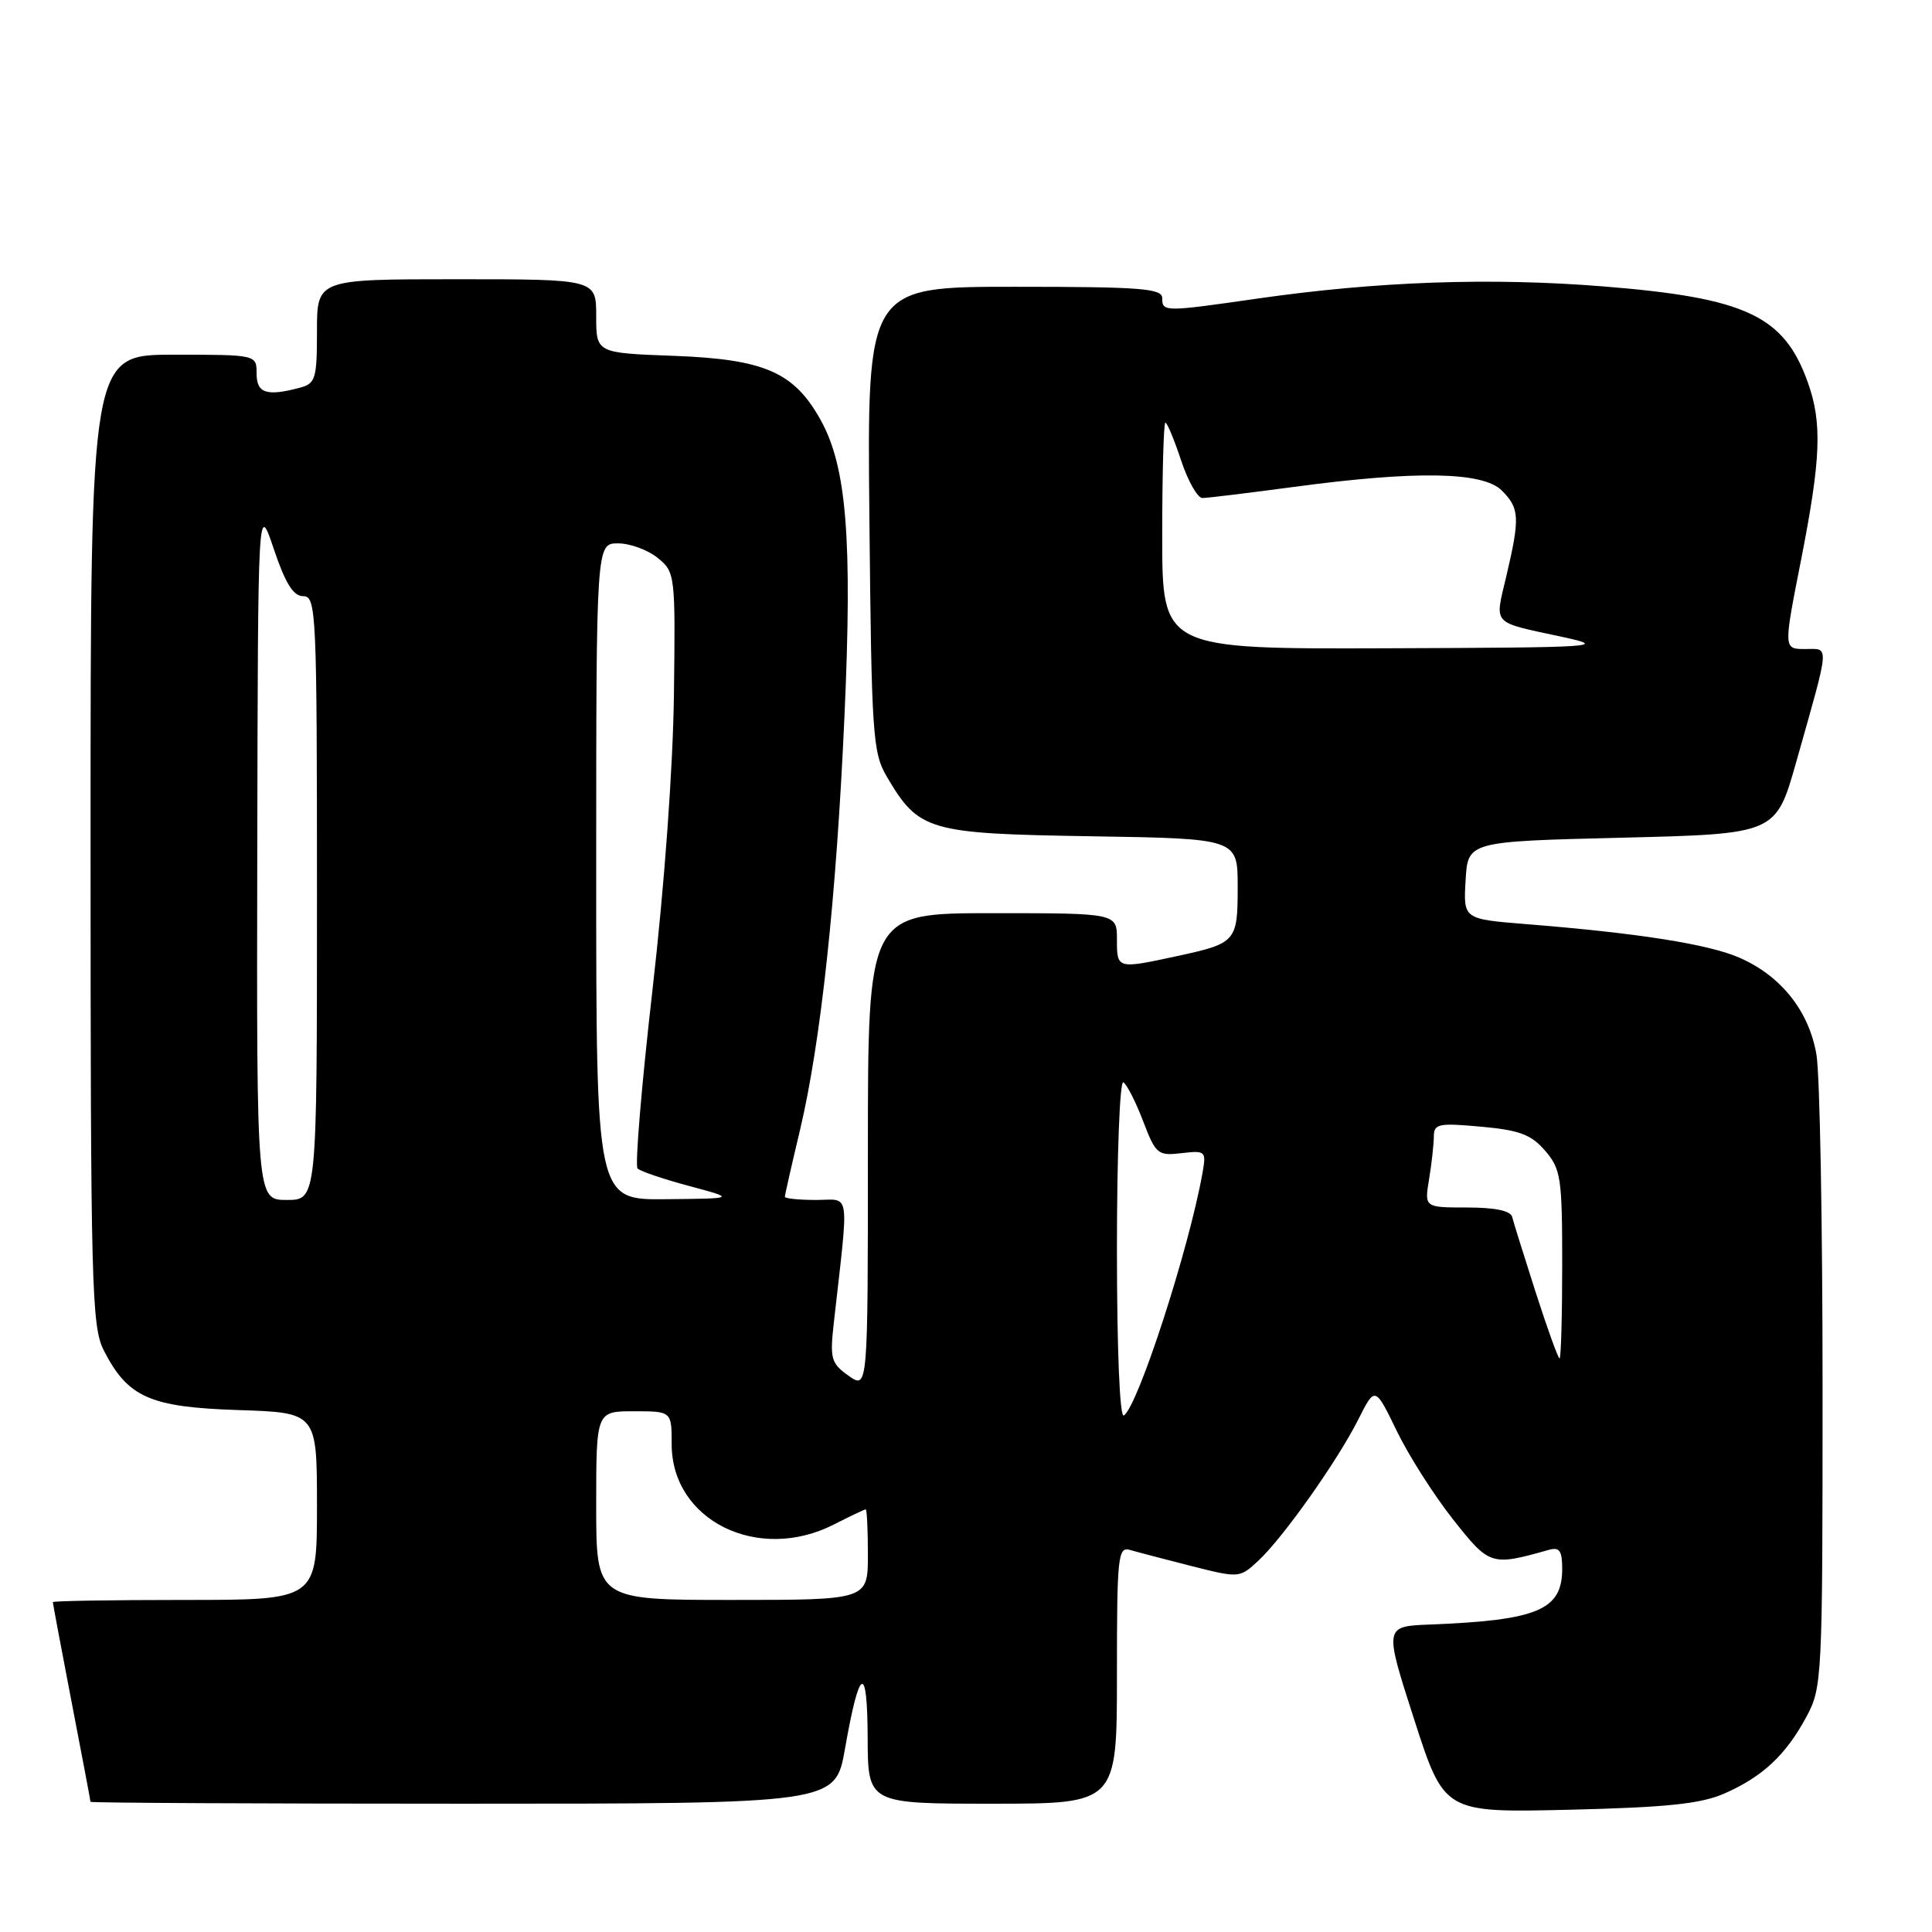 <?xml version="1.0" encoding="UTF-8" standalone="no"?>
<!DOCTYPE svg PUBLIC "-//W3C//DTD SVG 1.1//EN" "http://www.w3.org/Graphics/SVG/1.1/DTD/svg11.dtd" >
<svg xmlns="http://www.w3.org/2000/svg" xmlns:xlink="http://www.w3.org/1999/xlink" version="1.1" viewBox="0 0 256 256">
 <g >
 <path fill="currentColor"
d=" M 228.49 237.65 C 233.55 235.43 236.63 232.55 239.35 227.50 C 241.45 223.60 241.50 222.53 241.50 184.00 C 241.50 162.28 241.14 142.36 240.69 139.75 C 239.71 133.99 236.02 129.33 230.53 126.92 C 226.43 125.11 217.10 123.64 202.20 122.45 C 193.90 121.78 193.90 121.78 194.20 116.64 C 194.50 111.50 194.50 111.50 214.90 111.00 C 235.31 110.50 235.31 110.50 238.00 101.00 C 242.54 84.94 242.45 86.00 239.18 86.00 C 236.32 86.00 236.32 86.00 238.64 74.25 C 241.28 60.80 241.47 56.06 239.55 50.68 C 236.40 41.83 231.37 39.47 212.44 37.95 C 197.49 36.75 182.50 37.28 166.57 39.57 C 154.28 41.34 154.00 41.34 154.00 39.50 C 154.00 38.22 151.16 38.00 134.45 38.00 C 114.89 38.00 114.89 38.00 115.20 68.75 C 115.48 97.39 115.64 99.73 117.50 102.90 C 121.76 110.12 122.92 110.46 144.57 110.81 C 164.00 111.12 164.00 111.12 164.00 117.50 C 164.00 124.77 163.80 124.99 156.00 126.68 C 148.01 128.41 148.00 128.41 148.00 124.50 C 148.00 121.00 148.00 121.00 131.50 121.00 C 115.00 121.00 115.00 121.00 115.00 152.55 C 115.00 184.09 115.00 184.09 112.45 182.30 C 110.14 180.67 109.96 180.04 110.46 175.50 C 112.51 157.25 112.76 159.00 108.14 159.00 C 105.86 159.00 104.00 158.81 104.00 158.58 C 104.00 158.35 104.89 154.40 105.99 149.80 C 108.77 138.09 110.82 119.02 111.90 94.81 C 112.95 71.45 112.18 61.85 108.76 55.69 C 105.23 49.31 101.33 47.60 89.26 47.15 C 79.00 46.77 79.00 46.77 79.00 41.89 C 79.00 37.00 79.00 37.00 60.50 37.00 C 42.00 37.00 42.00 37.00 42.00 43.88 C 42.00 50.18 41.81 50.82 39.75 51.37 C 35.34 52.55 34.00 52.12 34.00 49.50 C 34.00 47.00 34.00 47.00 23.00 47.00 C 12.00 47.00 12.00 47.00 12.00 111.25 C 12.00 170.44 12.14 175.77 13.75 178.93 C 16.93 185.16 19.85 186.46 31.57 186.84 C 42.00 187.18 42.00 187.18 42.00 199.59 C 42.00 212.00 42.00 212.00 24.50 212.00 C 14.88 212.00 7.00 212.13 7.00 212.29 C 7.00 212.45 8.12 218.42 9.49 225.54 C 10.87 232.67 11.99 238.61 11.99 238.75 C 12.00 238.89 34.20 239.00 61.34 239.00 C 110.68 239.00 110.68 239.00 111.96 231.75 C 113.88 220.79 114.93 220.26 114.97 230.25 C 115.00 239.00 115.00 239.00 131.50 239.00 C 148.00 239.00 148.00 239.00 148.00 221.93 C 148.00 206.15 148.13 204.90 149.75 205.38 C 150.71 205.66 154.37 206.62 157.87 207.51 C 164.20 209.11 164.26 209.10 166.73 206.81 C 170.01 203.76 177.19 193.62 179.98 188.09 C 182.20 183.68 182.20 183.68 185.07 189.59 C 186.64 192.84 190.00 198.12 192.53 201.32 C 197.40 207.48 197.56 207.52 205.25 205.36 C 206.64 204.97 207.00 205.49 207.00 207.86 C 207.00 213.34 203.79 214.69 189.45 215.26 C 183.41 215.50 183.41 215.50 187.39 227.85 C 191.37 240.19 191.37 240.19 207.93 239.80 C 220.87 239.49 225.37 239.02 228.49 237.65 Z  M 79.00 199.50 C 79.00 187.00 79.00 187.00 84.00 187.00 C 89.00 187.00 89.00 187.00 89.00 191.37 C 89.00 201.47 100.44 207.13 110.50 202.00 C 112.66 200.90 114.55 200.00 114.71 200.00 C 114.87 200.00 115.00 202.70 115.00 206.00 C 115.00 212.00 115.00 212.00 97.00 212.00 C 79.00 212.00 79.00 212.00 79.00 199.50 Z  M 148.00 165.50 C 148.00 153.06 148.38 143.12 148.85 143.41 C 149.32 143.70 150.50 146.02 151.47 148.56 C 153.14 152.94 153.42 153.17 156.55 152.80 C 159.76 152.43 159.85 152.52 159.33 155.46 C 157.53 165.55 150.76 186.41 148.91 187.56 C 148.37 187.89 148.00 178.75 148.00 165.50 Z  M 203.49 171.25 C 201.95 166.44 200.54 161.94 200.37 161.25 C 200.17 160.43 198.10 160.00 194.40 160.00 C 188.74 160.00 188.74 160.00 189.36 156.25 C 189.70 154.19 189.98 151.65 189.99 150.61 C 190.00 148.90 190.59 148.78 196.24 149.29 C 201.34 149.75 202.89 150.33 204.74 152.48 C 206.83 154.91 207.00 156.07 207.00 167.56 C 207.00 174.40 206.84 180.00 206.65 180.00 C 206.46 180.00 205.04 176.06 203.49 171.25 Z  M 34.09 112.75 C 34.18 66.50 34.18 66.50 36.28 72.75 C 37.83 77.34 38.87 79.00 40.19 79.00 C 41.91 79.00 42.00 81.09 42.00 119.00 C 42.00 159.00 42.00 159.00 38.00 159.00 C 34.00 159.00 34.00 159.00 34.09 112.75 Z  M 79.00 115.50 C 79.00 72.00 79.00 72.00 81.89 72.00 C 83.48 72.00 85.84 72.86 87.14 73.92 C 89.46 75.80 89.50 76.11 89.30 91.98 C 89.18 101.63 88.04 117.39 86.46 131.14 C 85.01 143.80 84.12 154.46 84.48 154.83 C 84.84 155.20 87.92 156.24 91.32 157.15 C 97.50 158.81 97.50 158.81 88.25 158.90 C 79.00 159.00 79.00 159.00 79.00 115.50 Z  M 154.00 71.00 C 154.00 62.75 154.19 56.00 154.42 56.00 C 154.65 56.00 155.59 58.25 156.50 61.00 C 157.41 63.75 158.69 66.00 159.33 65.99 C 159.97 65.99 165.45 65.32 171.50 64.51 C 187.69 62.34 196.50 62.50 199.00 65.00 C 201.35 67.35 201.42 68.58 199.60 76.33 C 198.05 82.93 197.51 82.34 207.00 84.39 C 213.14 85.72 211.85 85.80 183.75 85.90 C 154.00 86.00 154.00 86.00 154.00 71.00 Z "/>
</g>
</svg>
